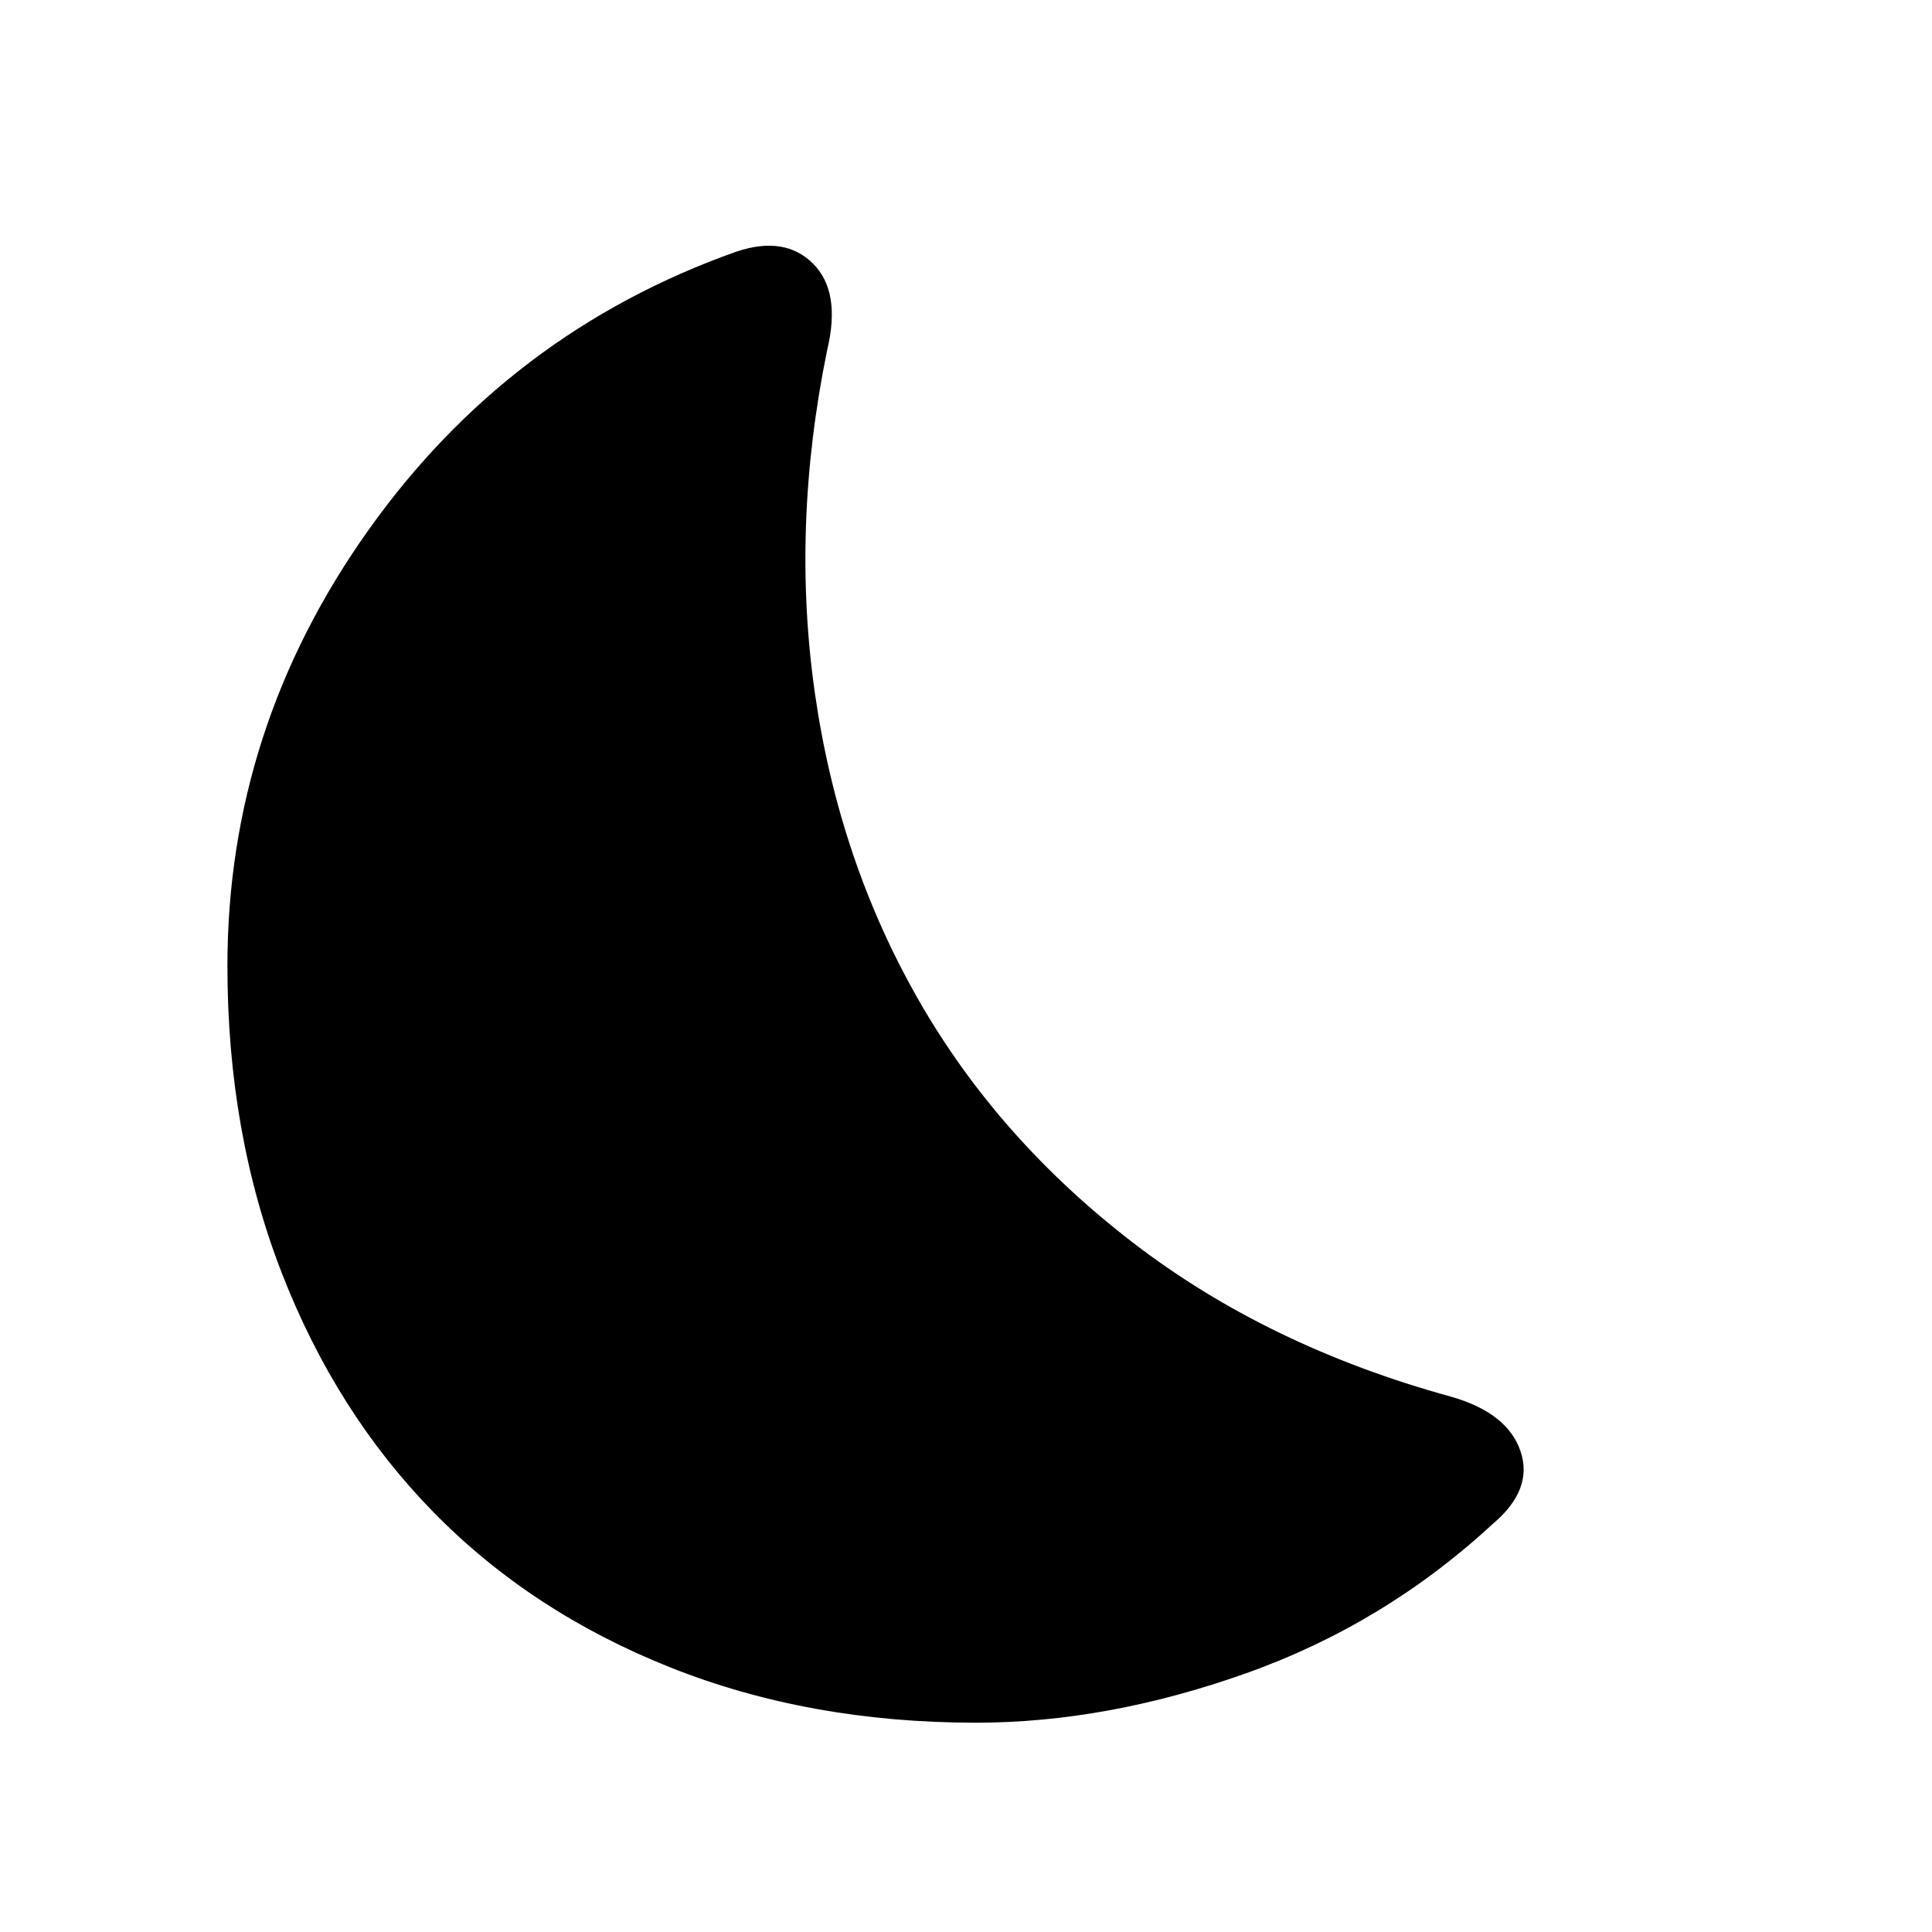 <svg xmlns="http://www.w3.org/2000/svg" height="48" width="48"><path d="M37.1 37.85q-2.7 2.5-6.15 3.725t-6.7 1.225q-4.15 0-7.6-1.375-3.45-1.375-5.875-3.85T7 31.625Q5.65 28.15 5.65 24q0-5.9 3.5-10.825 3.5-4.925 9.15-6.925 1.2-.4 1.9.3t.35 2.15q-.9 4.4-.3 8.55.6 4.15 2.575 7.6 1.975 3.45 5.325 6.025t7.9 3.825q1.4.4 1.725 1.35.325.95-.675 1.8Z"/></svg>